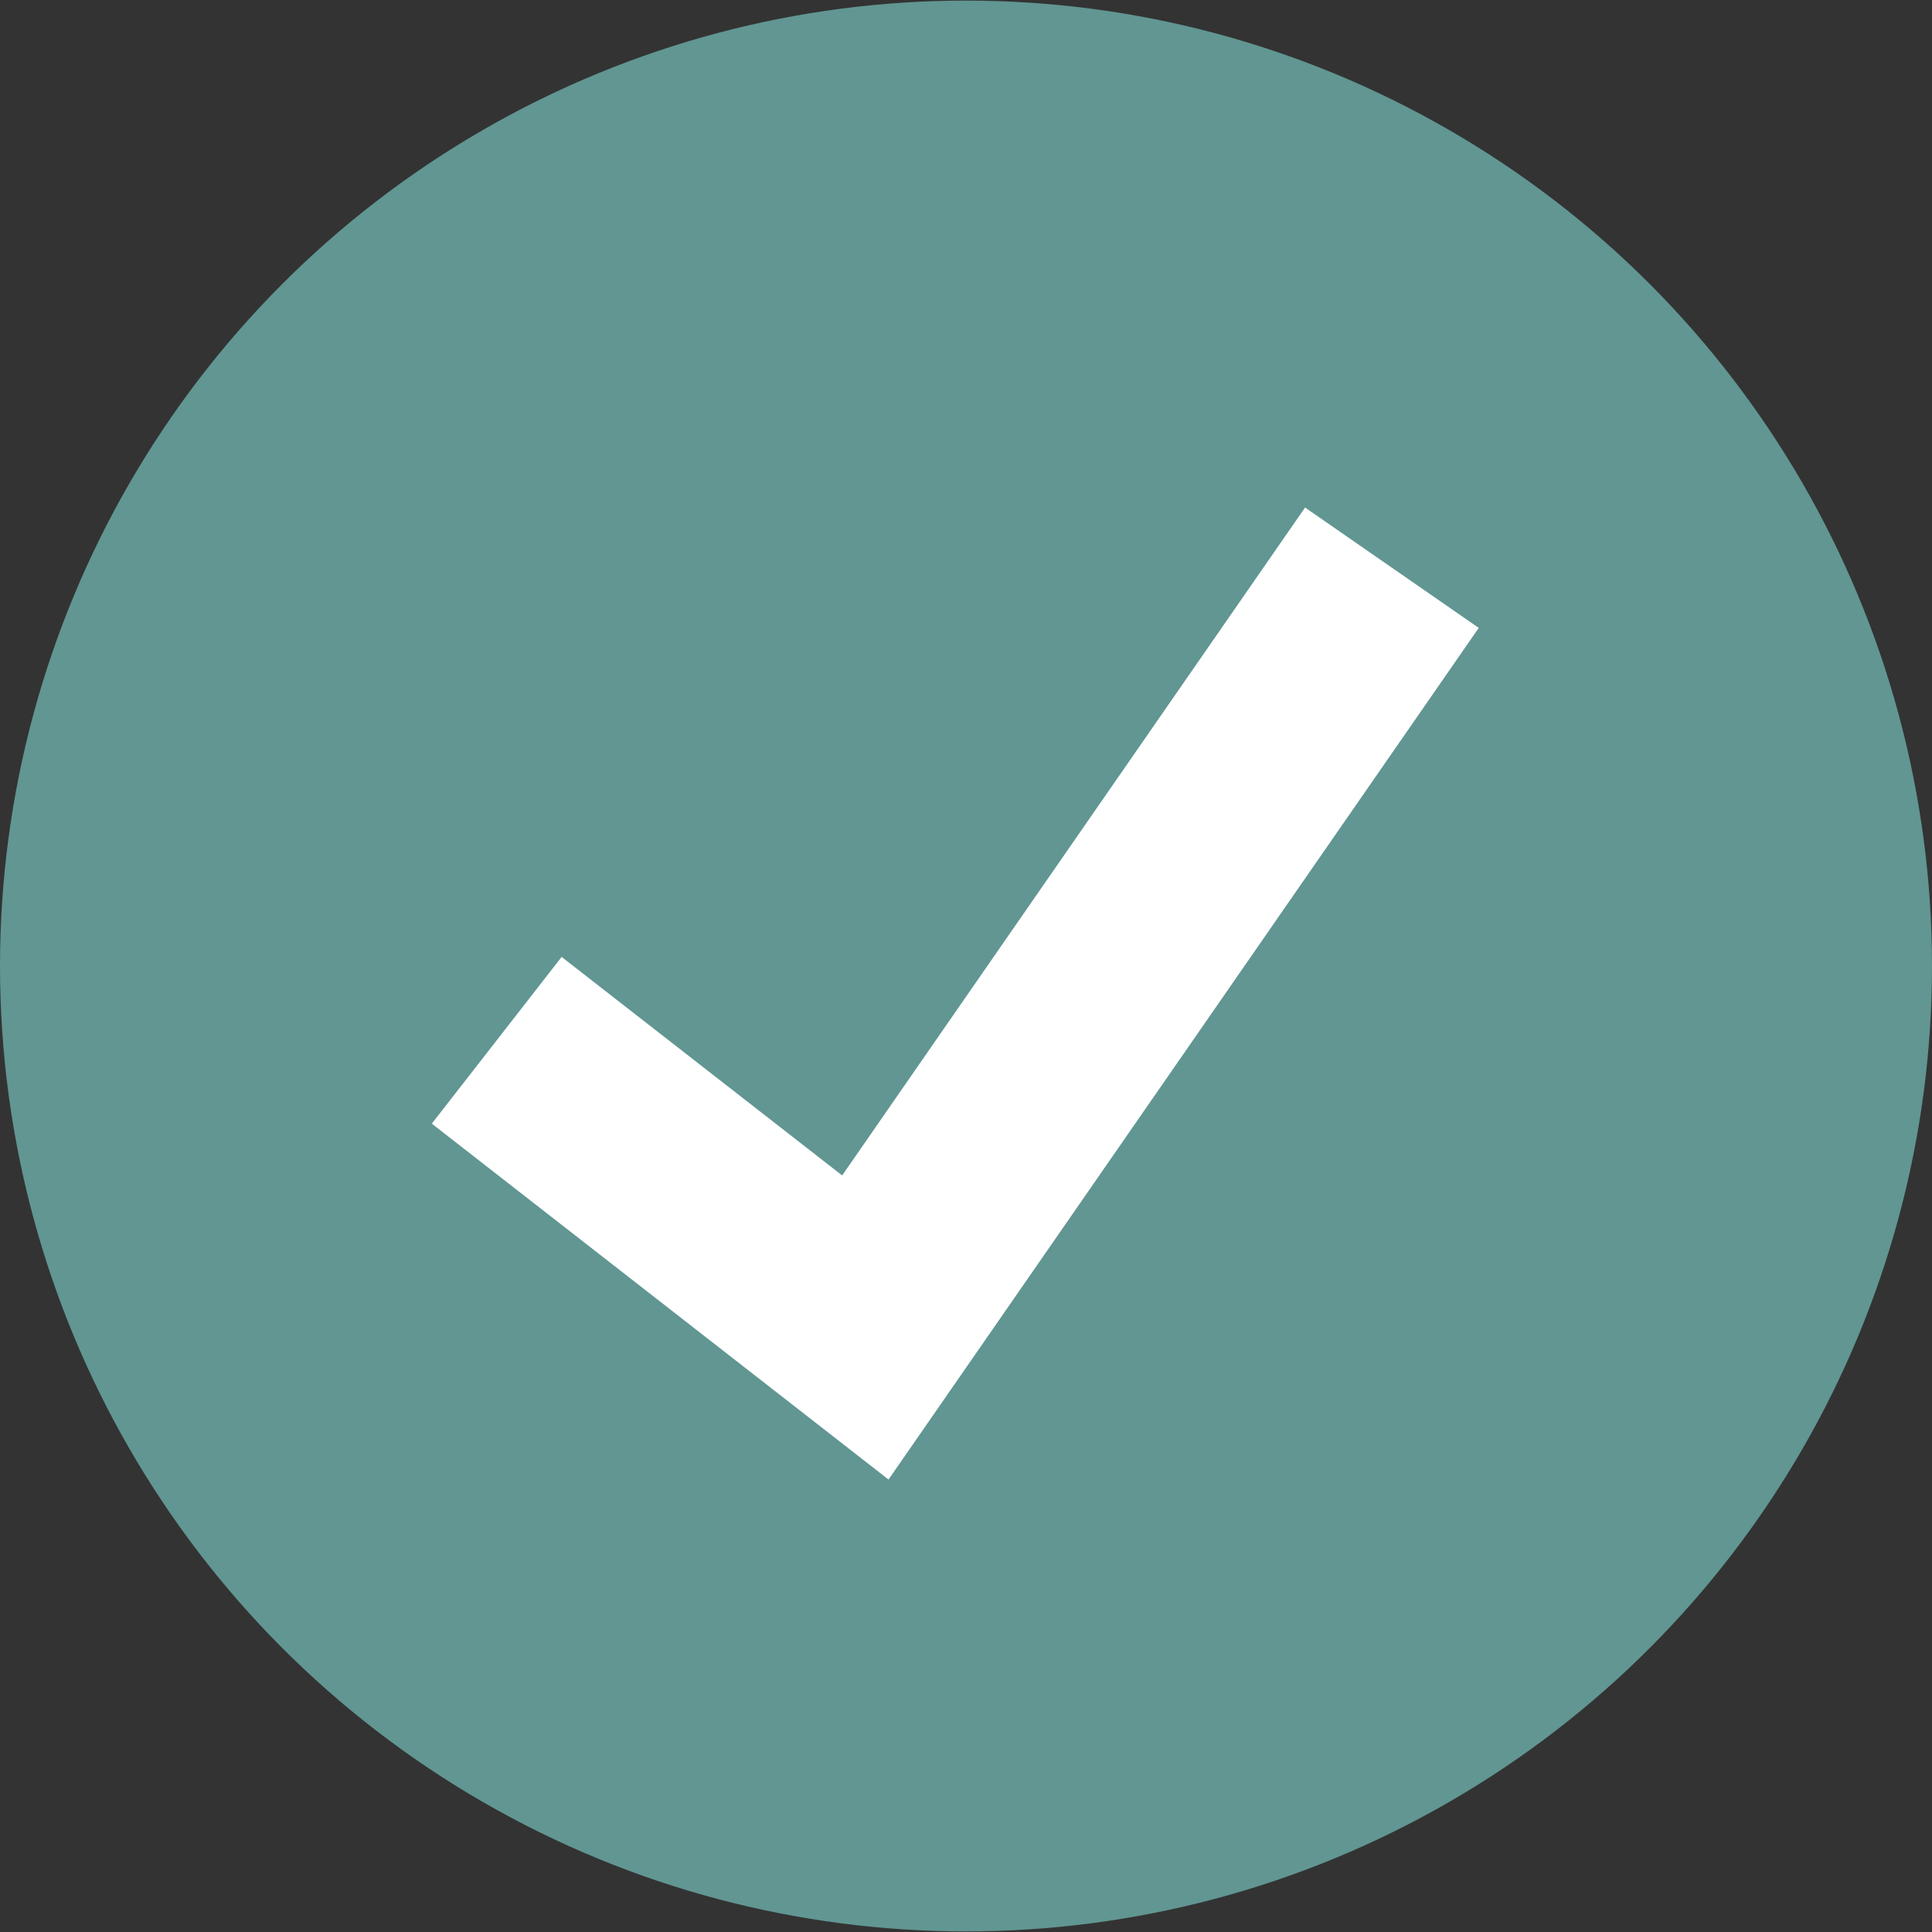 <svg width="10" height="10" viewBox="0 0 10 10" fill="none" xmlns="http://www.w3.org/2000/svg">
<rect x="0" y="0" width="10" height="10" fill="#333333" stroke="none"/>
<ellipse cx="5" cy="5" rx="5" ry="4.997" fill="#619692"/>
<path d="M4.599 7.658L2.235 5.816L2.907 4.953L4.359 6.084L6.755 2.627L7.654 3.25L4.599 7.658Z" fill="white"/>
</svg>
